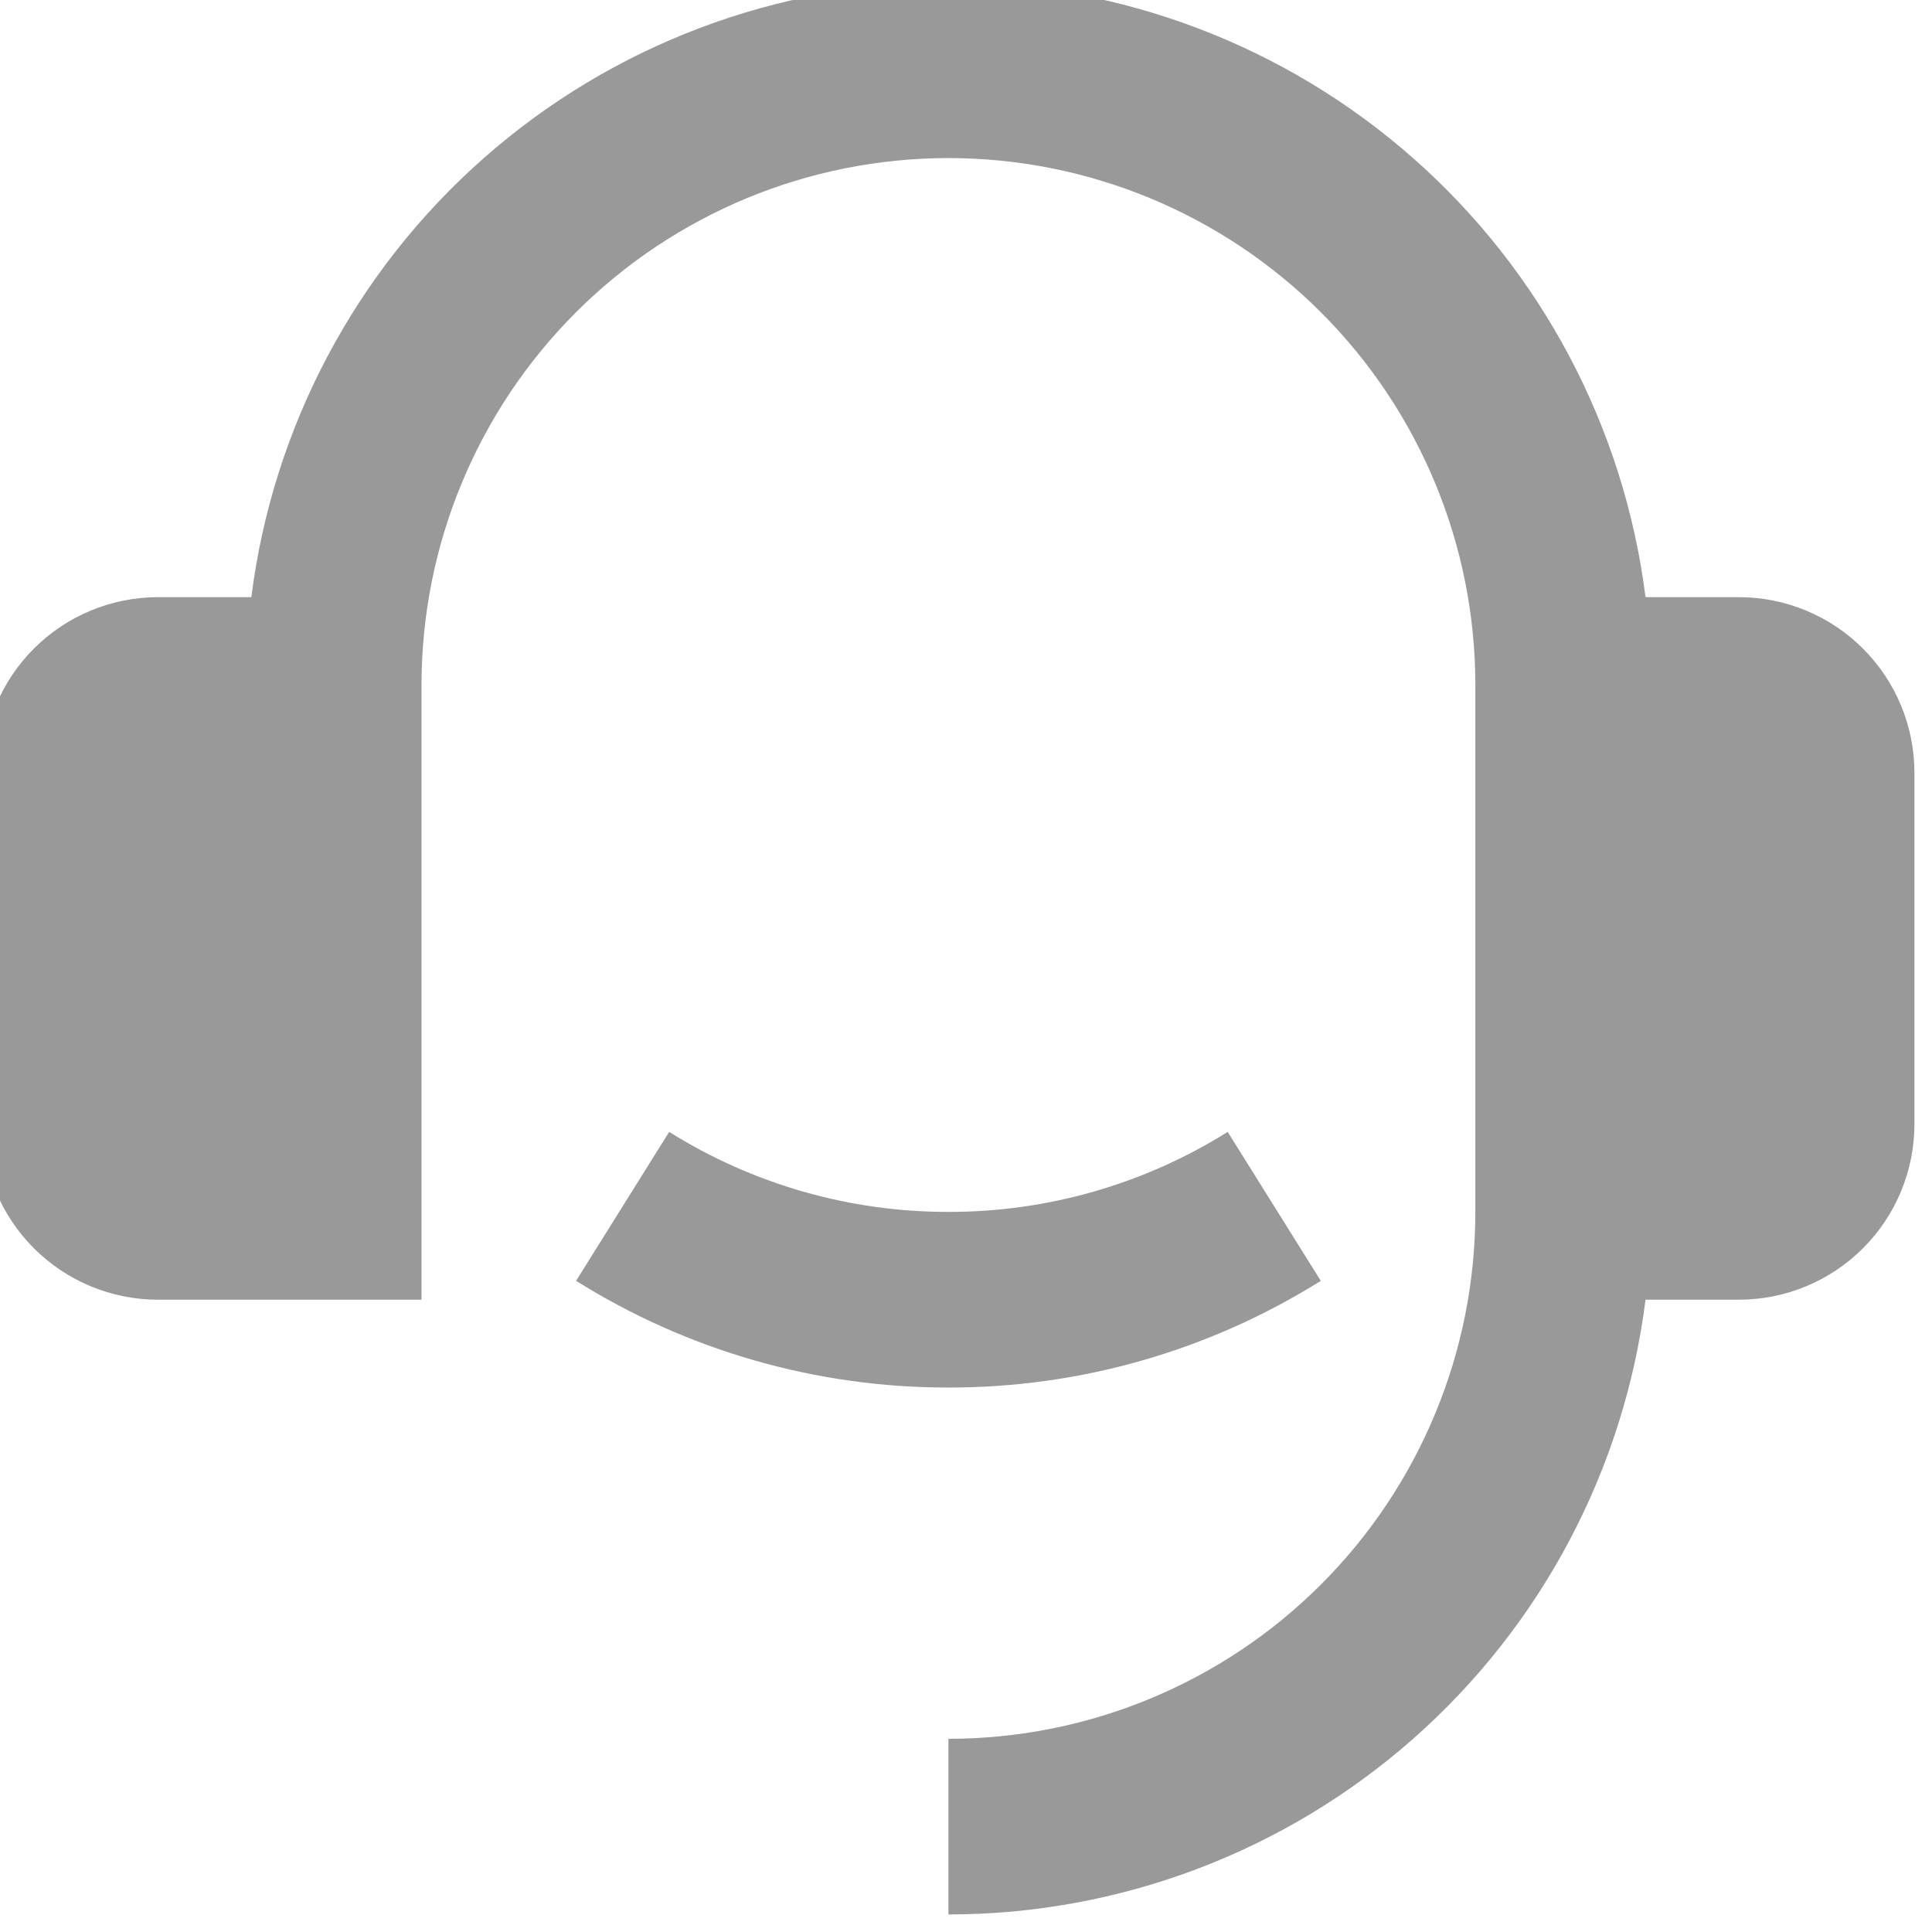 <svg width="110" height="110" viewBox="0 0 110 110" fill="none" xmlns="http://www.w3.org/2000/svg" xmlns:xlink="http://www.w3.org/1999/xlink">
<path d="M99,34C101.652,34 104.196,35.054 106.071,36.929C107.946,38.804 109,41.348 109,44L109,64C109,66.652 107.946,69.196 106.071,71.071C104.196,72.946 101.652,74 99,74L93.69,74C92.471,83.667 87.766,92.556 80.459,99C73.151,105.444 63.743,109 54,109L54,99C61.956,99 69.587,95.839 75.213,90.213C80.839,84.587 84,76.957 84,69L84,39C84,31.044 80.839,23.413 75.213,17.787C69.587,12.161 61.956,9 54,9C46.044,9 38.413,12.161 32.787,17.787C27.161,23.413 24,31.044 24,39L24,74L9,74C6.348,74 3.804,72.946 1.929,71.071C0.054,69.196 -1,66.652 -1,64L-1,44C-1,41.348 0.054,38.804 1.929,36.929C3.804,35.054 6.348,34 9,34L14.31,34C15.53,24.334 20.235,15.446 27.543,9.003C34.85,2.56 44.258,-0.995 54,-0.995C63.742,-0.995 73.15,2.56 80.457,9.003C87.765,15.446 92.47,24.334 93.69,34L99,34ZM32.8,72.925L38.1,64.445C42.865,67.43 48.377,69.009 54,69C59.623,69.009 65.135,67.43 69.9,64.445L75.2,72.925C68.846,76.906 61.498,79.012 54,79C46.502,79.012 39.154,76.906 32.8,72.925Z" fill="#999999"/>
</svg>
